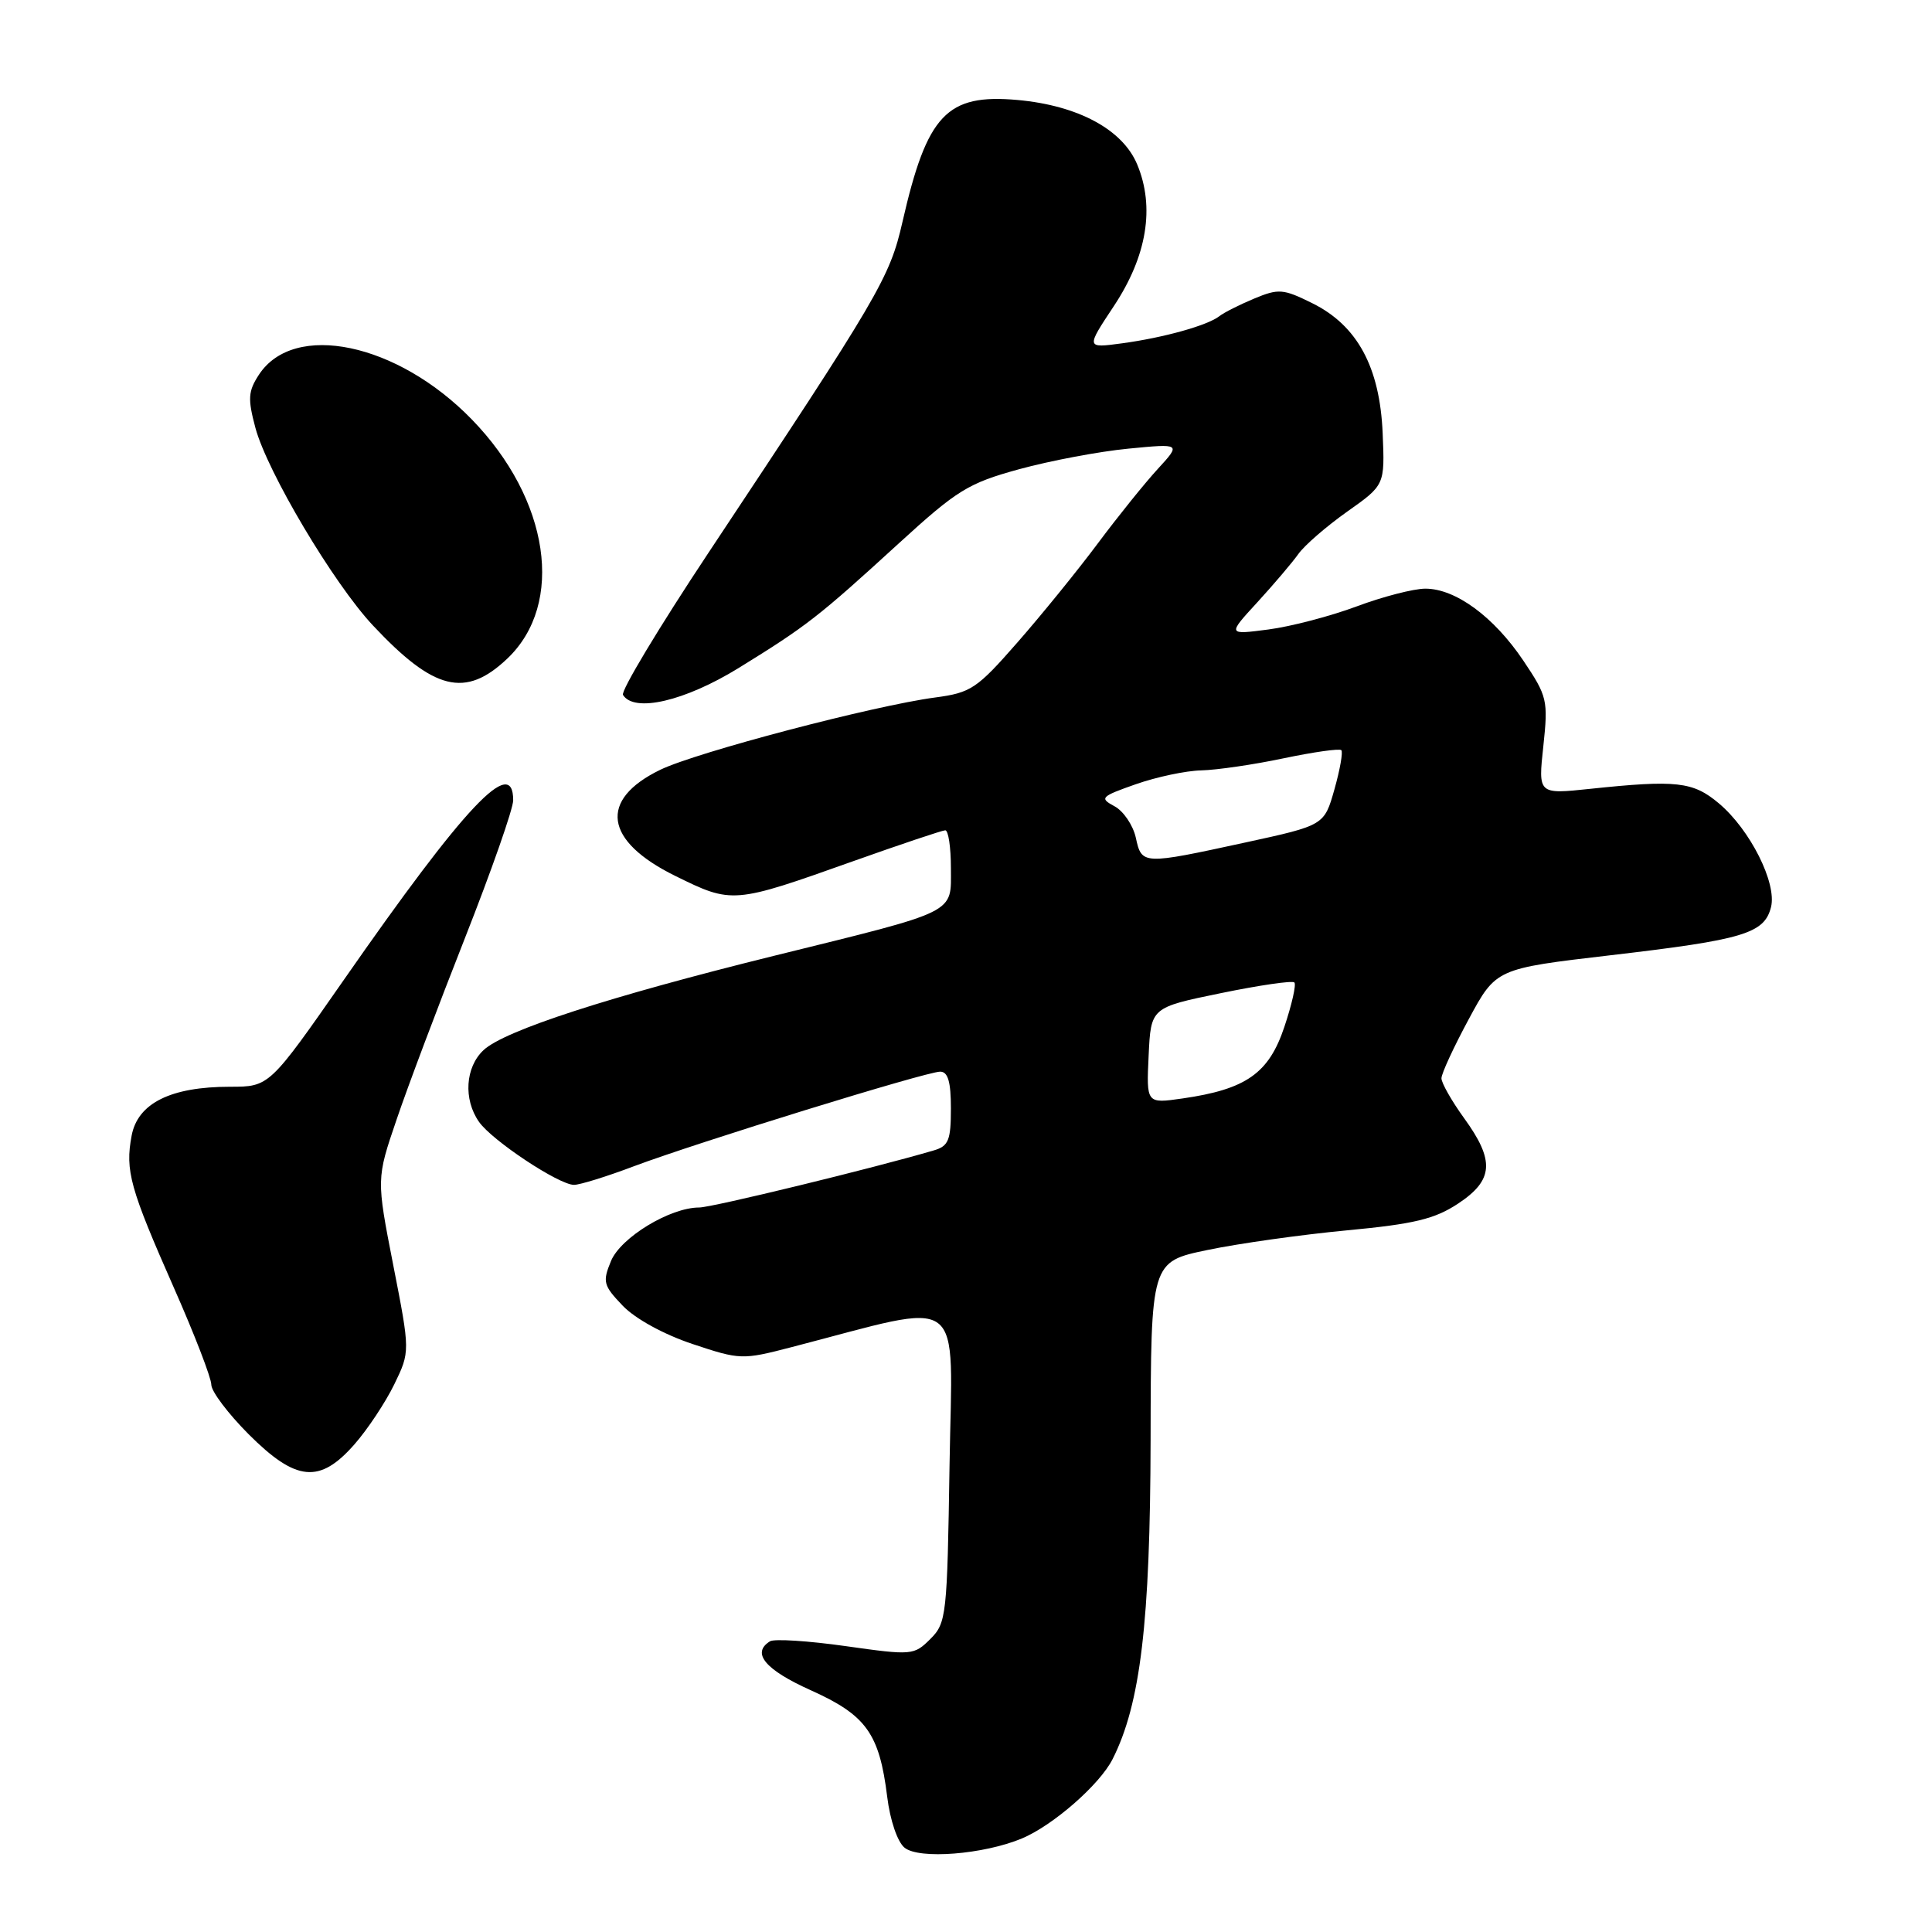 <?xml version="1.0" encoding="UTF-8" standalone="no"?>
<!DOCTYPE svg PUBLIC "-//W3C//DTD SVG 1.1//EN" "http://www.w3.org/Graphics/SVG/1.1/DTD/svg11.dtd" >
<svg xmlns="http://www.w3.org/2000/svg" xmlns:xlink="http://www.w3.org/1999/xlink" version="1.1" viewBox="0 0 256 256">
 <g >
 <path fill="currentColor"
d=" M 135.40 243.61 C 139.53 241.88 145.71 236.48 147.42 233.10 C 151.12 225.79 152.41 214.95 152.46 190.84 C 152.50 167.19 152.50 167.19 160.00 165.63 C 164.12 164.77 172.43 163.60 178.46 163.03 C 187.39 162.19 190.11 161.53 193.21 159.48 C 197.91 156.37 198.09 153.80 194.00 148.16 C 192.35 145.88 191.00 143.50 191.00 142.88 C 191.00 142.25 192.63 138.73 194.62 135.04 C 198.23 128.35 198.23 128.35 213.37 126.58 C 231.04 124.52 233.79 123.70 234.67 120.19 C 235.46 117.02 231.90 109.93 227.76 106.45 C 224.33 103.56 222.15 103.32 210.66 104.53 C 203.81 105.25 203.81 105.25 204.50 98.87 C 205.15 92.78 205.03 92.27 201.84 87.52 C 197.94 81.72 192.87 78.00 188.87 78.00 C 187.32 78.00 183.22 79.06 179.77 80.35 C 176.32 81.64 171.06 83.02 168.07 83.41 C 162.64 84.12 162.64 84.12 166.60 79.81 C 168.77 77.44 171.22 74.56 172.03 73.42 C 172.84 72.27 175.75 69.75 178.50 67.80 C 183.50 64.27 183.50 64.27 183.21 57.41 C 182.84 48.64 179.85 43.12 173.87 40.17 C 170.02 38.26 169.42 38.22 166.17 39.57 C 164.24 40.38 162.17 41.42 161.58 41.89 C 160.01 43.12 154.22 44.74 148.69 45.49 C 143.89 46.14 143.89 46.14 147.59 40.56 C 151.98 33.94 153.05 27.45 150.68 21.78 C 148.75 17.16 142.85 13.98 134.85 13.25 C 125.44 12.40 122.84 15.16 119.58 29.41 C 117.89 36.82 116.55 39.09 93.82 73.33 C 87.31 83.14 82.24 91.57 82.55 92.08 C 84.03 94.47 90.74 92.91 97.88 88.51 C 106.89 82.95 108.41 81.77 119.05 72.04 C 126.84 64.92 128.28 64.03 135.05 62.17 C 139.15 61.05 145.65 59.82 149.50 59.45 C 156.50 58.77 156.50 58.77 153.41 62.14 C 151.71 63.99 148.14 68.42 145.47 72.00 C 142.80 75.58 138.01 81.48 134.82 85.12 C 129.45 91.26 128.65 91.79 123.92 92.42 C 115.77 93.50 92.31 99.67 87.49 102.00 C 79.29 105.98 80.05 111.42 89.47 116.06 C 97.02 119.78 97.16 119.77 113.00 114.13 C 119.33 111.88 124.84 110.03 125.25 110.02 C 125.66 110.01 126.00 112.26 126.00 115.02 C 126.00 121.14 127.14 120.58 102.52 126.66 C 80.69 132.06 66.87 136.54 64.08 139.14 C 61.65 141.40 61.38 145.67 63.47 148.65 C 65.20 151.13 74.06 157.00 76.06 157.00 C 76.83 157.00 80.39 155.90 83.98 154.54 C 92.42 151.37 122.74 142.00 124.58 142.00 C 125.61 142.00 126.00 143.34 126.00 146.88 C 126.00 151.08 125.69 151.86 123.75 152.43 C 115.82 154.77 94.33 160.00 92.65 160.00 C 88.79 160.00 82.26 163.96 80.96 167.09 C 79.82 169.85 79.94 170.33 82.52 173.02 C 84.17 174.74 87.96 176.82 91.77 178.09 C 98.07 180.19 98.36 180.20 104.86 178.51 C 128.31 172.44 126.18 170.85 125.82 194.09 C 125.51 214.10 125.41 215.04 123.28 217.17 C 121.10 219.34 120.85 219.36 112.06 218.12 C 107.11 217.42 102.60 217.13 102.03 217.48 C 99.53 219.03 101.38 221.25 107.44 223.97 C 114.78 227.27 116.52 229.69 117.56 238.09 C 117.94 241.20 118.92 244.07 119.86 244.83 C 121.79 246.40 130.31 245.73 135.40 243.61 Z  M 46.96 191.39 C 48.71 189.40 51.08 185.82 52.24 183.44 C 54.35 179.09 54.35 179.09 52.11 167.65 C 49.87 156.20 49.87 156.20 52.55 148.35 C 54.01 144.03 58.09 133.21 61.61 124.29 C 65.12 115.38 68.00 107.17 68.00 106.04 C 68.00 100.00 61.64 106.74 45.60 129.78 C 35.69 144.00 35.69 144.00 30.47 144.00 C 22.63 144.00 18.24 146.18 17.44 150.49 C 16.57 155.12 17.22 157.45 23.06 170.68 C 25.78 176.83 28.00 182.59 28.00 183.48 C 28.00 184.37 30.23 187.32 32.95 190.05 C 39.24 196.33 42.36 196.63 46.96 191.39 Z  M 67.23 87.26 C 74.87 79.99 72.82 66.17 62.52 55.58 C 52.66 45.43 38.96 42.55 34.31 49.65 C 32.88 51.84 32.81 52.83 33.84 56.68 C 35.40 62.51 44.20 77.31 49.41 82.87 C 57.52 91.52 61.67 92.54 67.23 87.26 Z  M 152.20 139.87 C 152.50 133.50 152.50 133.50 161.76 131.60 C 166.86 130.55 171.24 129.91 171.51 130.18 C 171.78 130.44 171.18 133.10 170.18 136.08 C 168.13 142.22 165.12 144.34 156.70 145.55 C 151.90 146.24 151.90 146.24 152.20 139.87 Z  M 150.50 110.99 C 150.13 109.34 148.86 107.46 147.67 106.83 C 145.66 105.75 145.84 105.55 150.51 103.91 C 153.25 102.95 157.16 102.12 159.18 102.08 C 161.21 102.03 166.12 101.32 170.08 100.48 C 174.05 99.65 177.49 99.16 177.73 99.40 C 177.97 99.64 177.56 101.97 176.82 104.59 C 175.47 109.36 175.47 109.36 164.99 111.64 C 151.36 114.60 151.29 114.60 150.50 110.99 Z "/>
</g>
</svg>